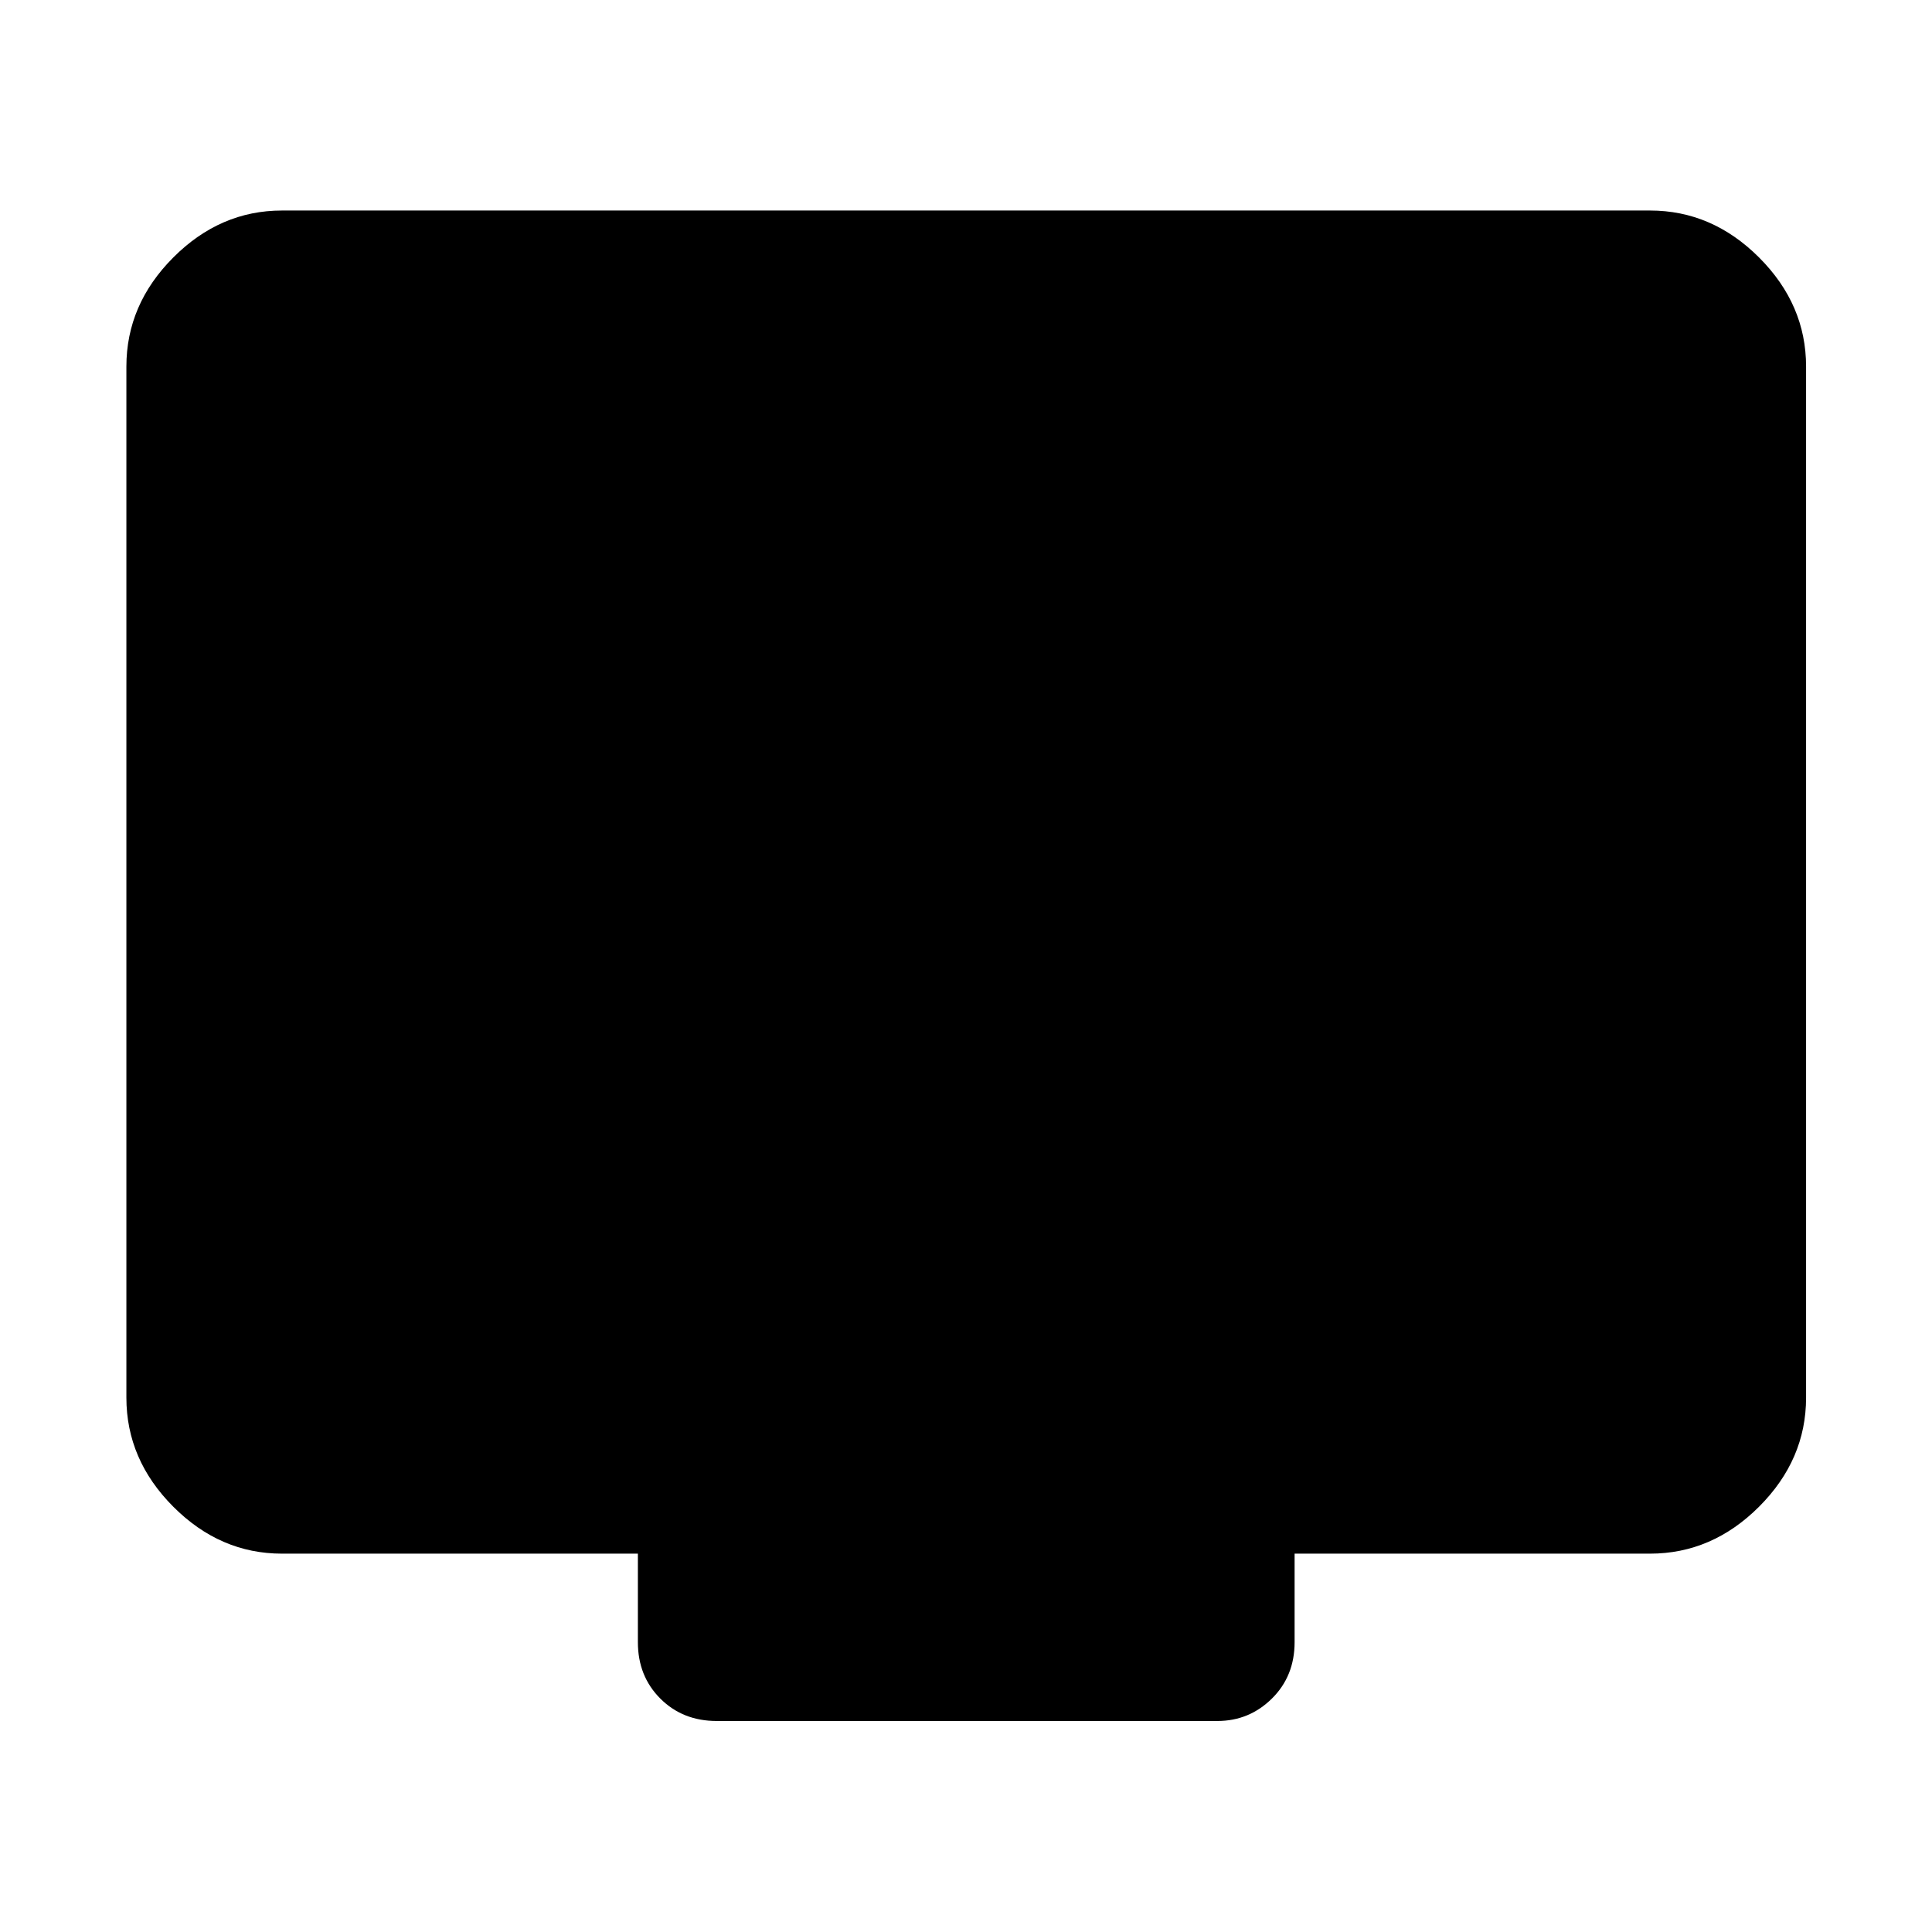<svg xmlns="http://www.w3.org/2000/svg" height="48" viewBox="0 -960 960 960" width="48"><path d="M140.11-188q-30.75 0-54.03-23.35T62.8-265.54v-512.31q0-30.84 23.28-54.19 23.28-23.35 54.03-23.35h679.78q30.85 0 54.2 23.35 23.34 23.35 23.34 54.19v512.31q0 30.84-23.34 54.19Q850.74-188 819.89-188H643.28v44q0 16.86-11.28 28.01-11.28 11.14-27.11 11.14H356.11q-16.86 0-28.01-11.14-11.14-11.15-11.14-28.01v-44H140.11Z"/></svg>